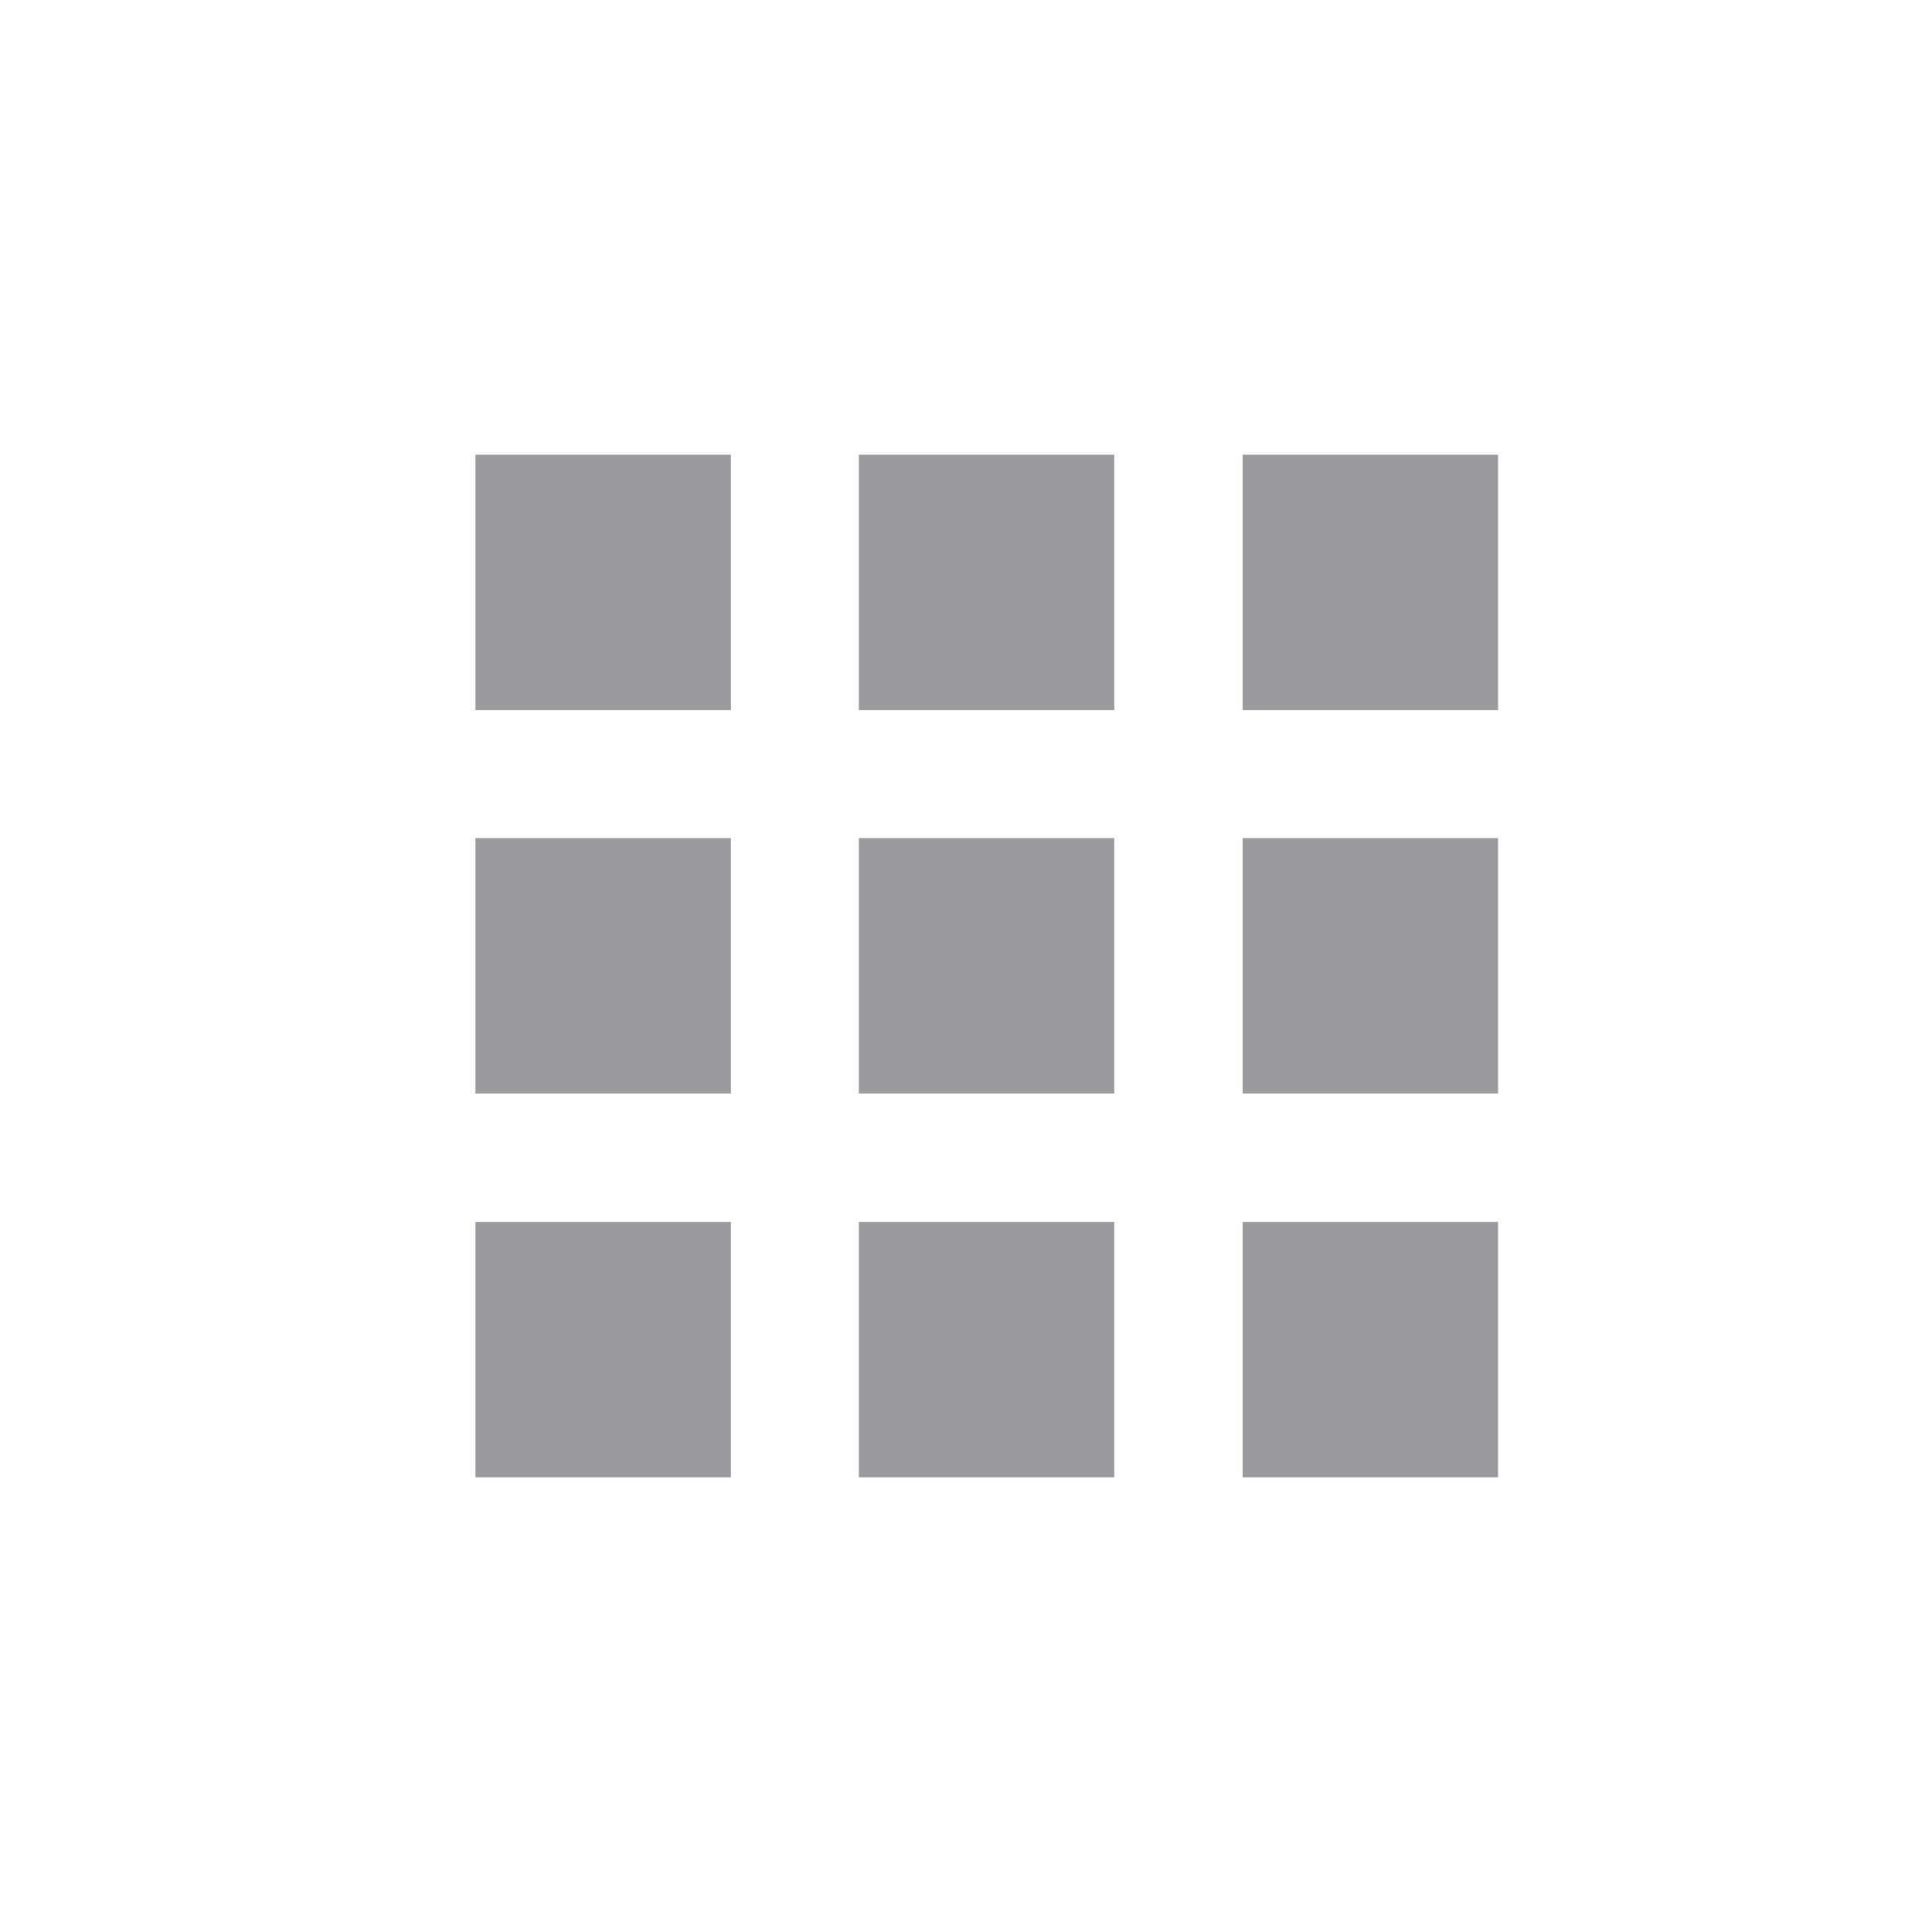 <?xml version="1.0" encoding="utf-8"?>
<!-- Generator: Adobe Illustrator 21.1.0, SVG Export Plug-In . SVG Version: 6.00 Build 0)  -->
<svg version="1.1" id="Capa_1" xmlns="http://www.w3.org/2000/svg" xmlns:xlink="http://www.w3.org/1999/xlink" x="0px" y="0px"
	 viewBox="0 0 512 512" style="enable-background:new 0 0 512 512;" xml:space="preserve">
<style type="text/css">
	.st0{fill:#9B9B9F;}
</style>
<g>
	<g>
		<g>
			<rect x="227.6" y="222.1" class="st0" width="67.7" height="67.7"/>
			<rect x="126" y="120.5" class="st0" width="67.7" height="67.7"/>
			<rect x="227.6" y="323.8" class="st0" width="67.7" height="67.7"/>
			<rect x="126" y="222.1" class="st0" width="67.7" height="67.7"/>
			<rect x="126" y="323.8" class="st0" width="67.7" height="67.7"/>
			<rect x="329.3" y="120.5" class="st0" width="67.7" height="67.7"/>
			<rect x="227.6" y="120.5" class="st0" width="67.7" height="67.7"/>
			<rect x="329.3" y="222.1" class="st0" width="67.7" height="67.7"/>
			<rect x="329.3" y="323.8" class="st0" width="67.7" height="67.7"/>
		</g>
	</g>
</g>
</svg>
